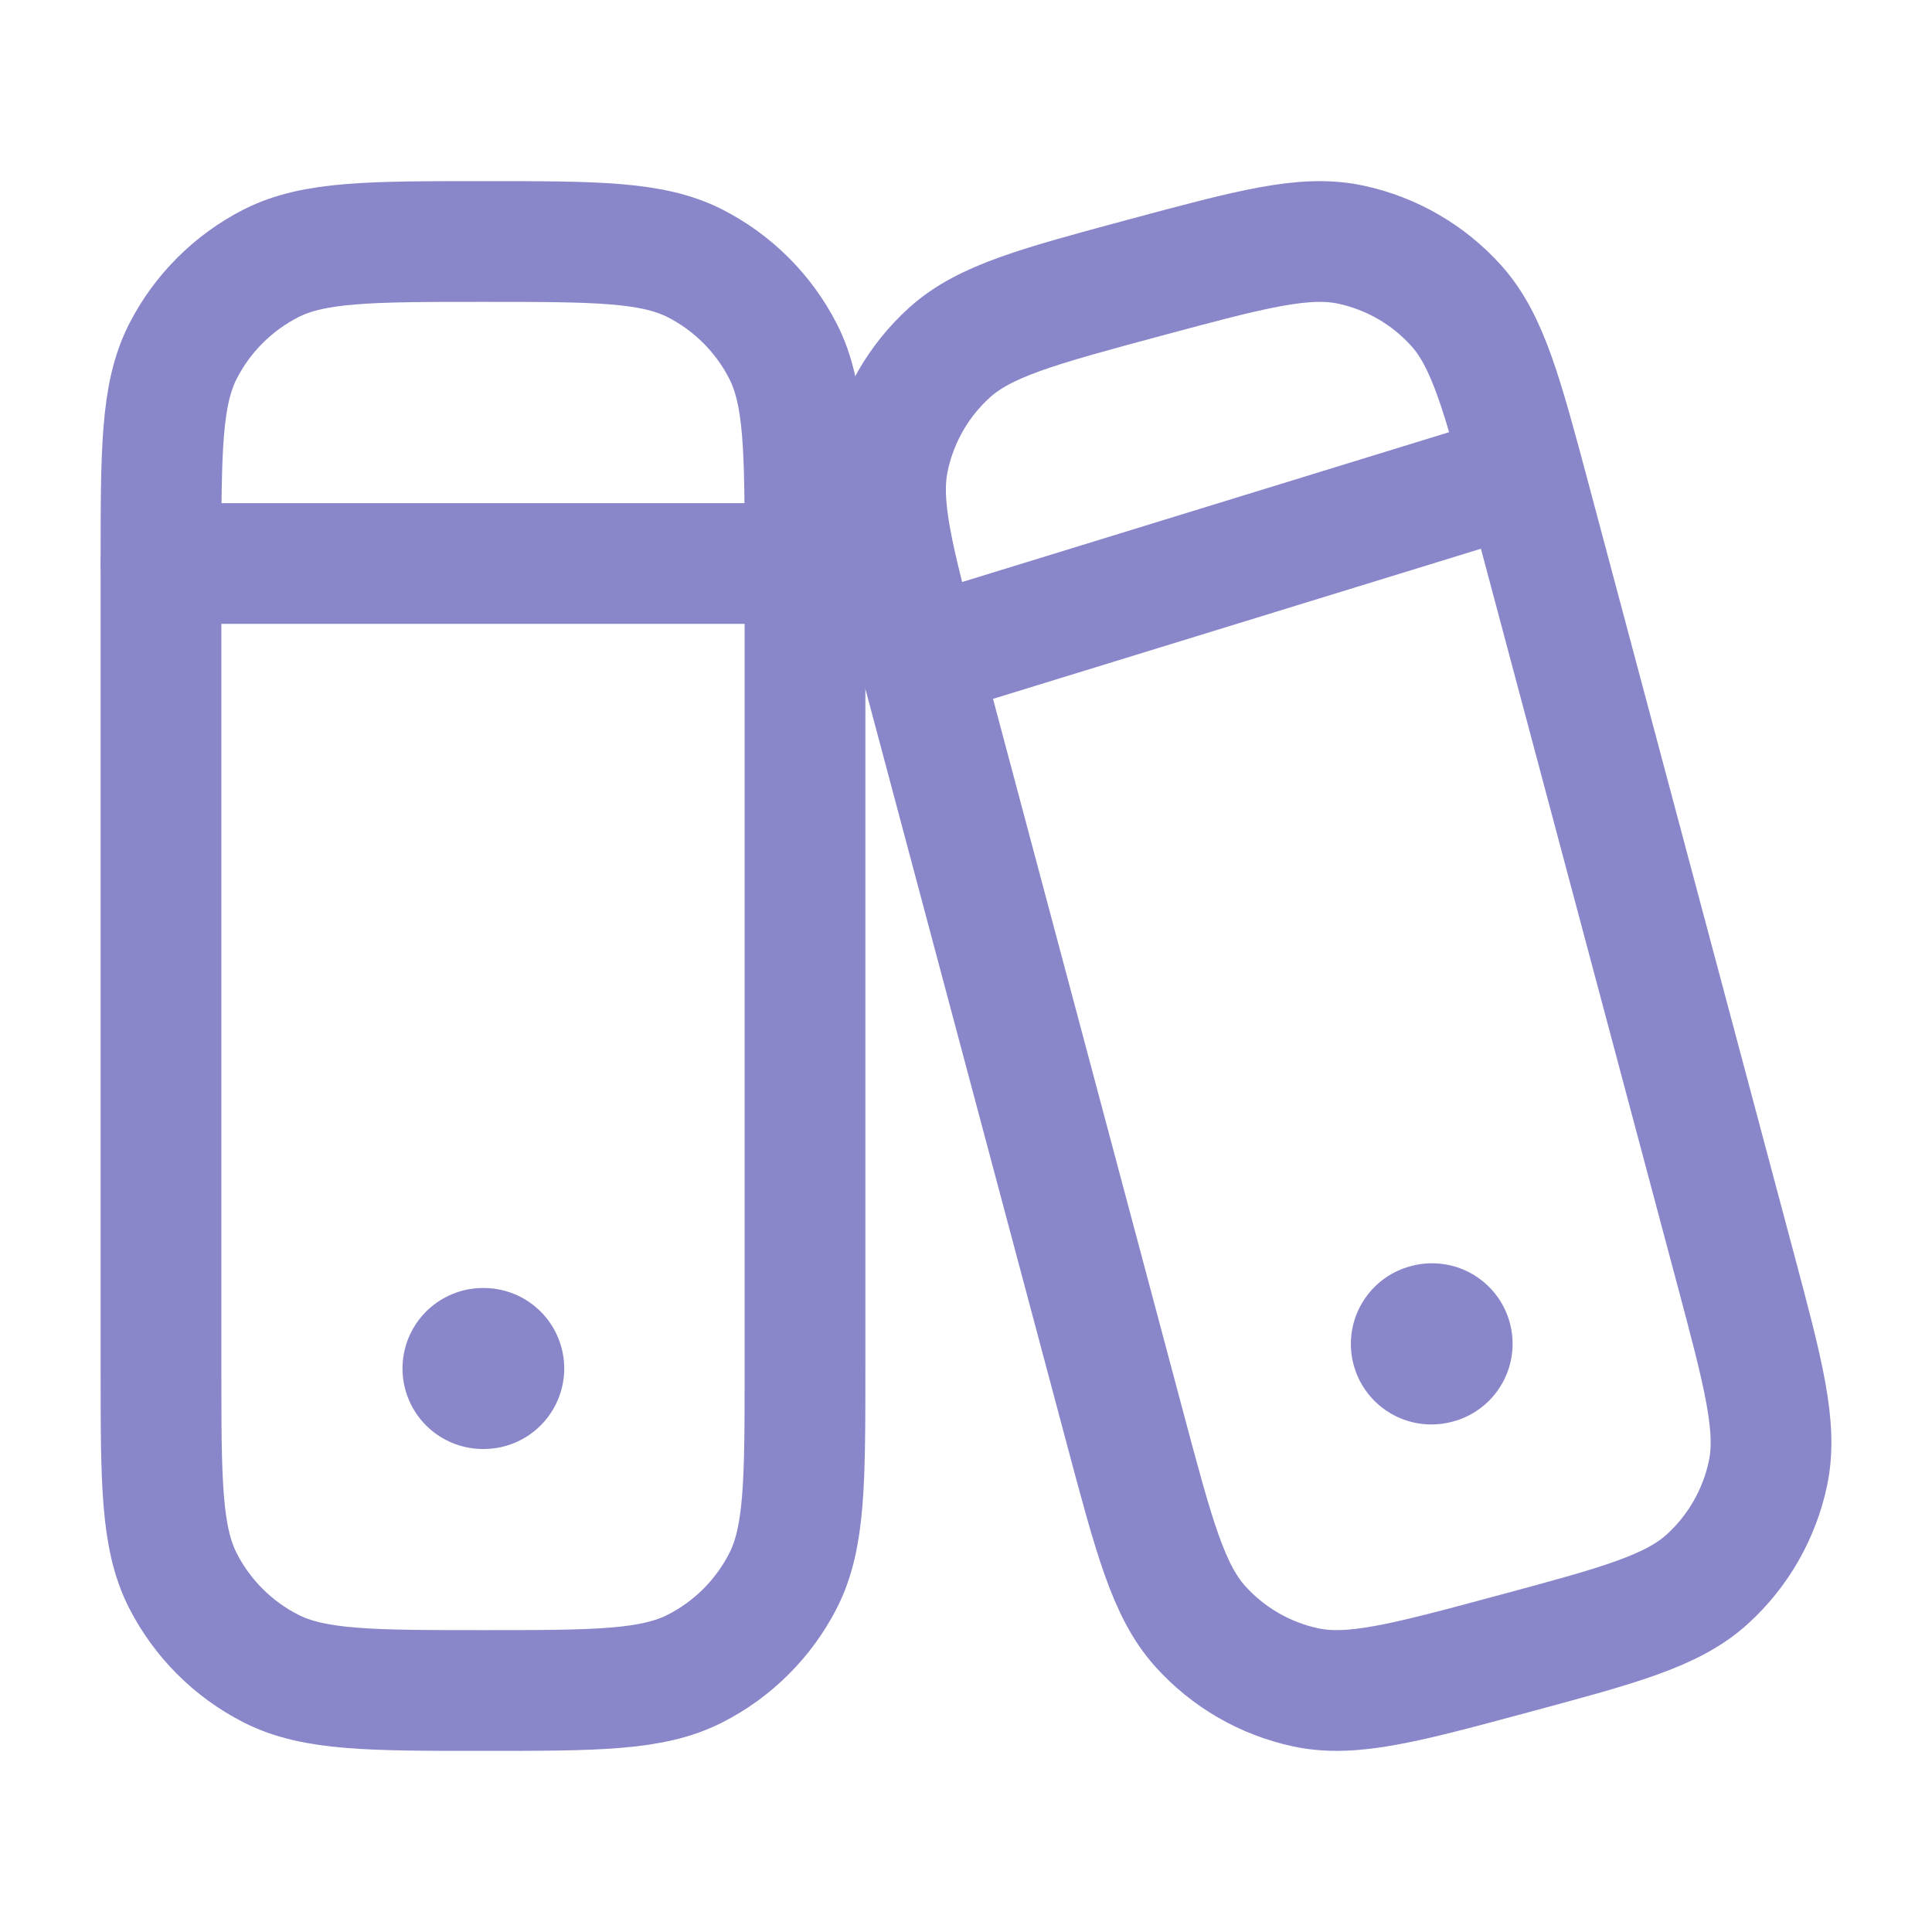 <svg width="24" height="24" viewBox="0 0 24 24" fill="none" xmlns="http://www.w3.org/2000/svg">
<path d="M2 7C2 5.6 2 4.9 2.272 4.365C2.512 3.895 2.895 3.512 3.365 3.272C3.9 3 4.6 3 6 3C7.4 3 8.1 3 8.635 3.272C9.105 3.512 9.488 3.895 9.728 4.365C10 4.9 10 5.6 10 7V17C10 18.4 10 19.1 9.728 19.635C9.488 20.105 9.105 20.488 8.635 20.727C8.1 21 7.4 21 6 21C4.6 21 3.9 21 3.365 20.727C2.895 20.488 2.512 20.105 2.272 19.635C2 19.1 2 18.4 2 17V7Z" stroke="#8986CA" stroke-width="1.5" stroke-linecap="round" stroke-linejoin="round"/>
<path d="M6 17H6.009" stroke="#8986CA" stroke-width="2" stroke-linecap="round" stroke-linejoin="round"/>
<path d="M2 7H10" stroke="#8986CA" stroke-width="1.5" stroke-linecap="round" stroke-linejoin="round"/>
<path d="M11.449 8.268C11.094 6.938 10.916 6.273 11.039 5.696C11.146 5.188 11.411 4.727 11.795 4.38C12.232 3.985 12.894 3.807 14.219 3.45C15.543 3.094 16.206 2.916 16.78 3.039C17.286 3.147 17.745 3.413 18.091 3.798C18.484 4.237 18.662 4.902 19.017 6.232L21.551 15.732C21.906 17.062 22.084 17.727 21.962 18.304C21.854 18.812 21.589 19.273 21.205 19.62C20.768 20.015 20.106 20.193 18.781 20.549C17.457 20.906 16.794 21.084 16.22 20.961C15.714 20.853 15.255 20.587 14.909 20.202C14.516 19.763 14.338 19.098 13.983 17.768L11.449 8.268Z" stroke="#8986CA" stroke-width="1.5" stroke-linecap="round" stroke-linejoin="round"/>
<path d="M17.781 16.695L17.79 16.693" stroke="#8986CA" stroke-width="2" stroke-linecap="round" stroke-linejoin="round"/>
<path d="M12 8L18.5 6" stroke="#8986CA" stroke-width="1.5" stroke-linecap="round" stroke-linejoin="round"/>
</svg>
